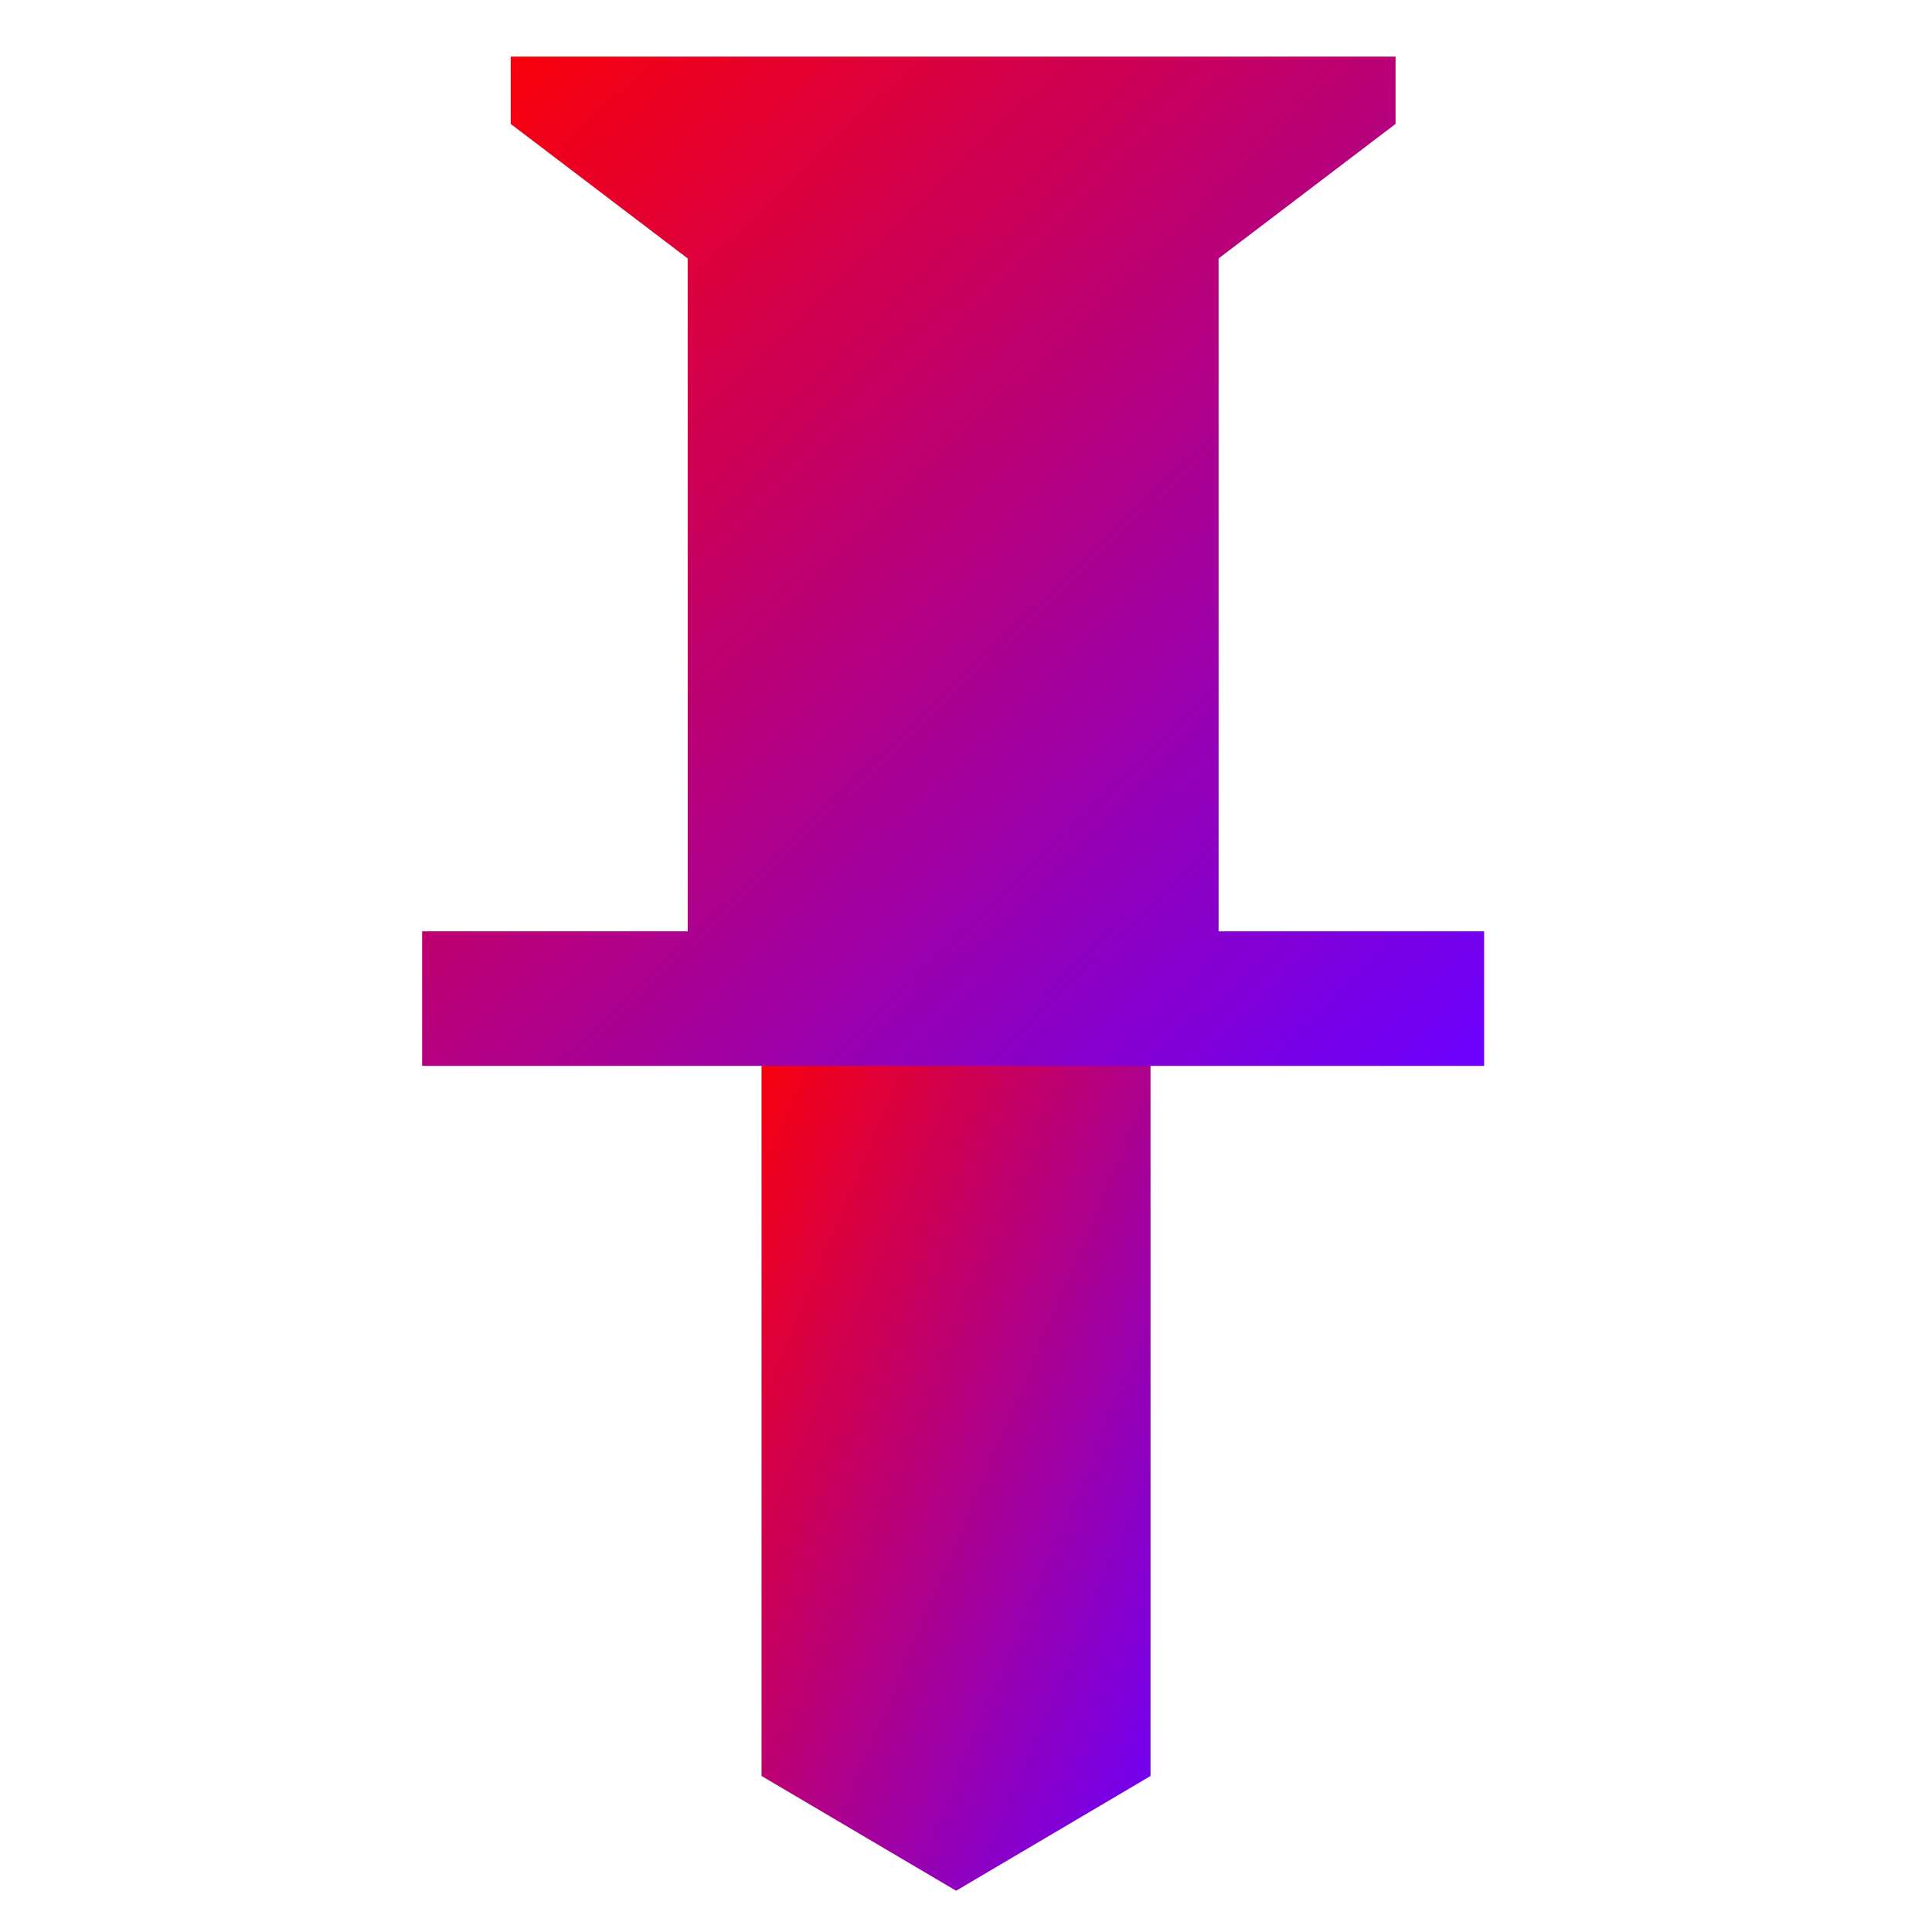 <svg xmlns="http://www.w3.org/2000/svg" xmlns:xlink="http://www.w3.org/1999/xlink" width="64" height="64" viewBox="0 0 64 64" version="1.1"><defs><linearGradient id="linear0" x1="0%" x2="100%" y1="0%" y2="100%"><stop offset="0%" style="stop-color:#ff0000; stop-opacity:1"/><stop offset="100%" style="stop-color:#6a00ff; stop-opacity:1"/></linearGradient></defs><g id="surface1"><path style=" stroke:none;fill-rule:nonzero;fill:url(#linear0);" d="M 25.227 32.211 L 38.113 32.211 L 38.113 58.832 L 31.672 62.633 L 25.227 58.832 Z M 25.227 32.211 "/><path style=" stroke:none;fill-rule:nonzero;fill:url(#linear0);" d="M 16.918 1.875 L 16.918 4.105 L 22.781 8.562 L 22.781 30.852 L 13.984 30.852 L 13.984 35.309 L 49.164 35.309 L 49.164 30.852 L 40.367 30.852 L 40.367 8.562 L 46.23 4.105 L 46.23 1.875 Z M 16.918 1.875 "/></g></svg>
